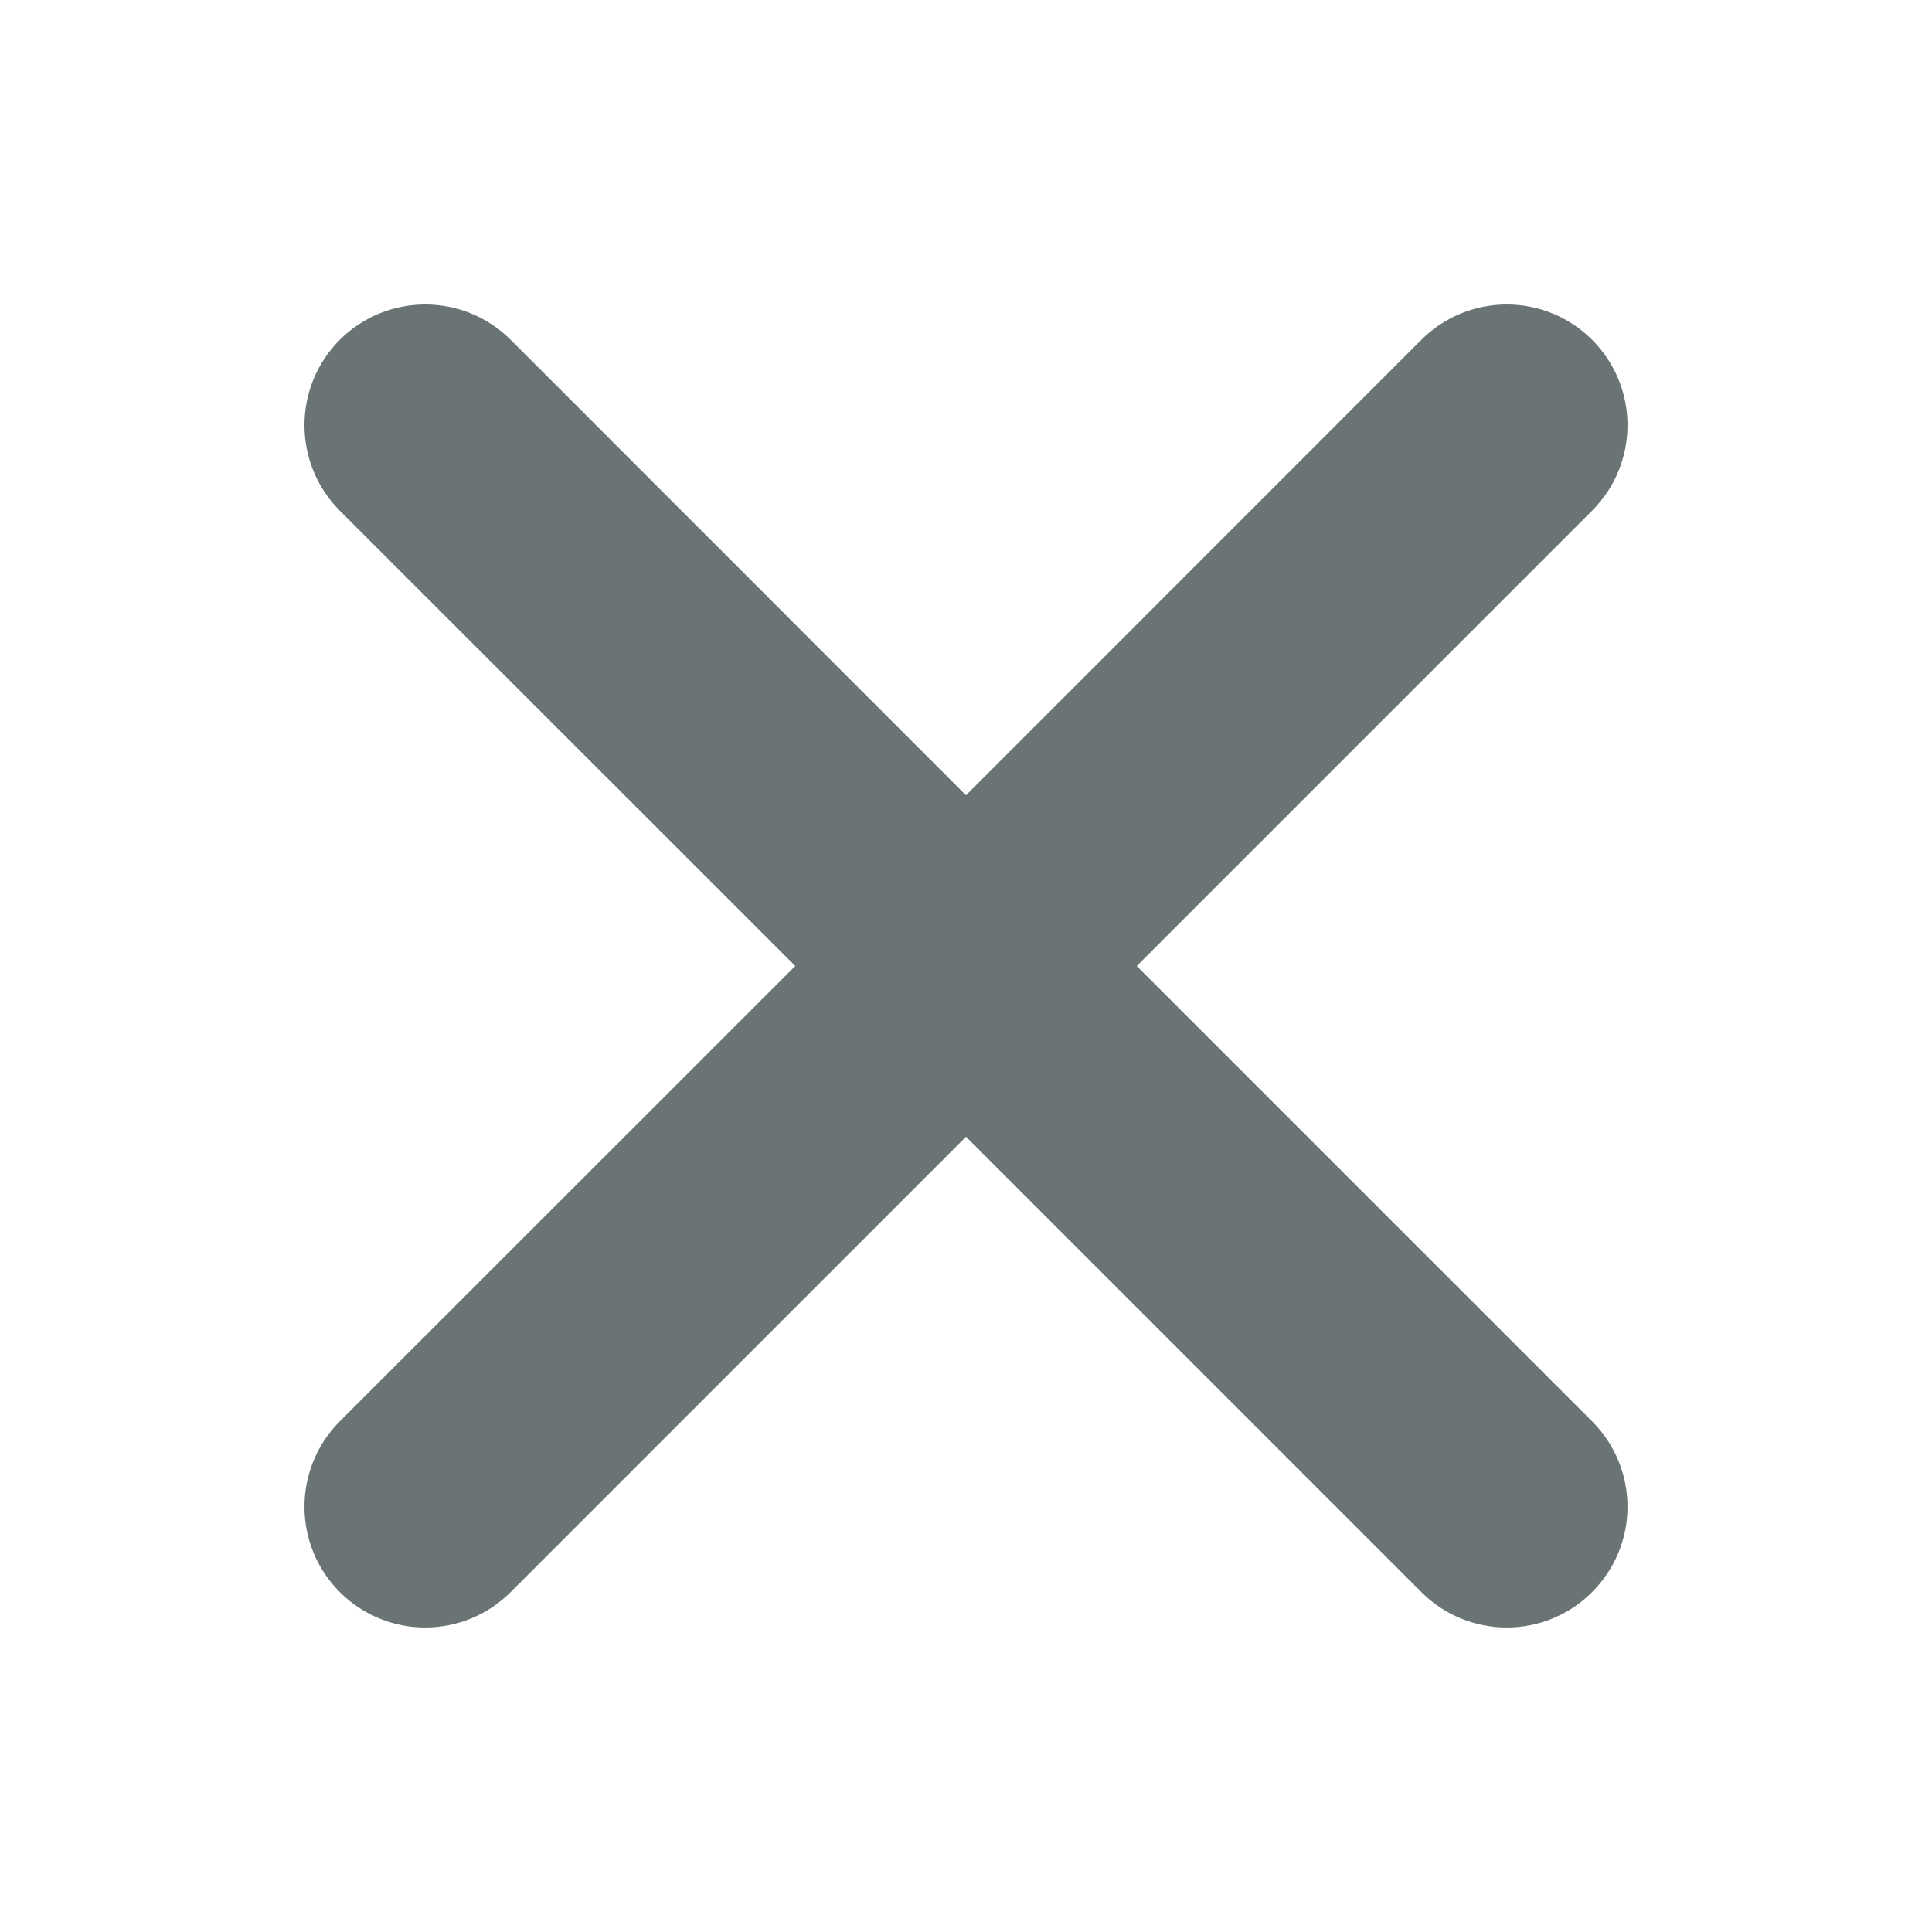 <svg width="16" height="16" viewBox="0 0 16 16" fill="none" xmlns="http://www.w3.org/2000/svg">
	<path d="M11.771 13.185C12.162 13.576 12.795 13.576 13.185 13.185C13.576 12.795 13.576 12.162 13.185 11.771L9.414 8L13.185 4.229C13.576 3.838 13.576 3.205 13.185 2.814C12.795 2.424 12.162 2.424 11.771 2.814L8 6.586L4.229 2.814C3.838 2.424 3.205 2.424 2.814 2.814C2.424 3.205 2.424 3.838 2.814 4.229L6.586 8L2.814 11.771C2.424 12.162 2.424 12.795 2.814 13.185C3.205 13.576 3.838 13.576 4.229 13.185L8 9.414L11.771 13.185Z" fill="#6B7475" />
</svg>
